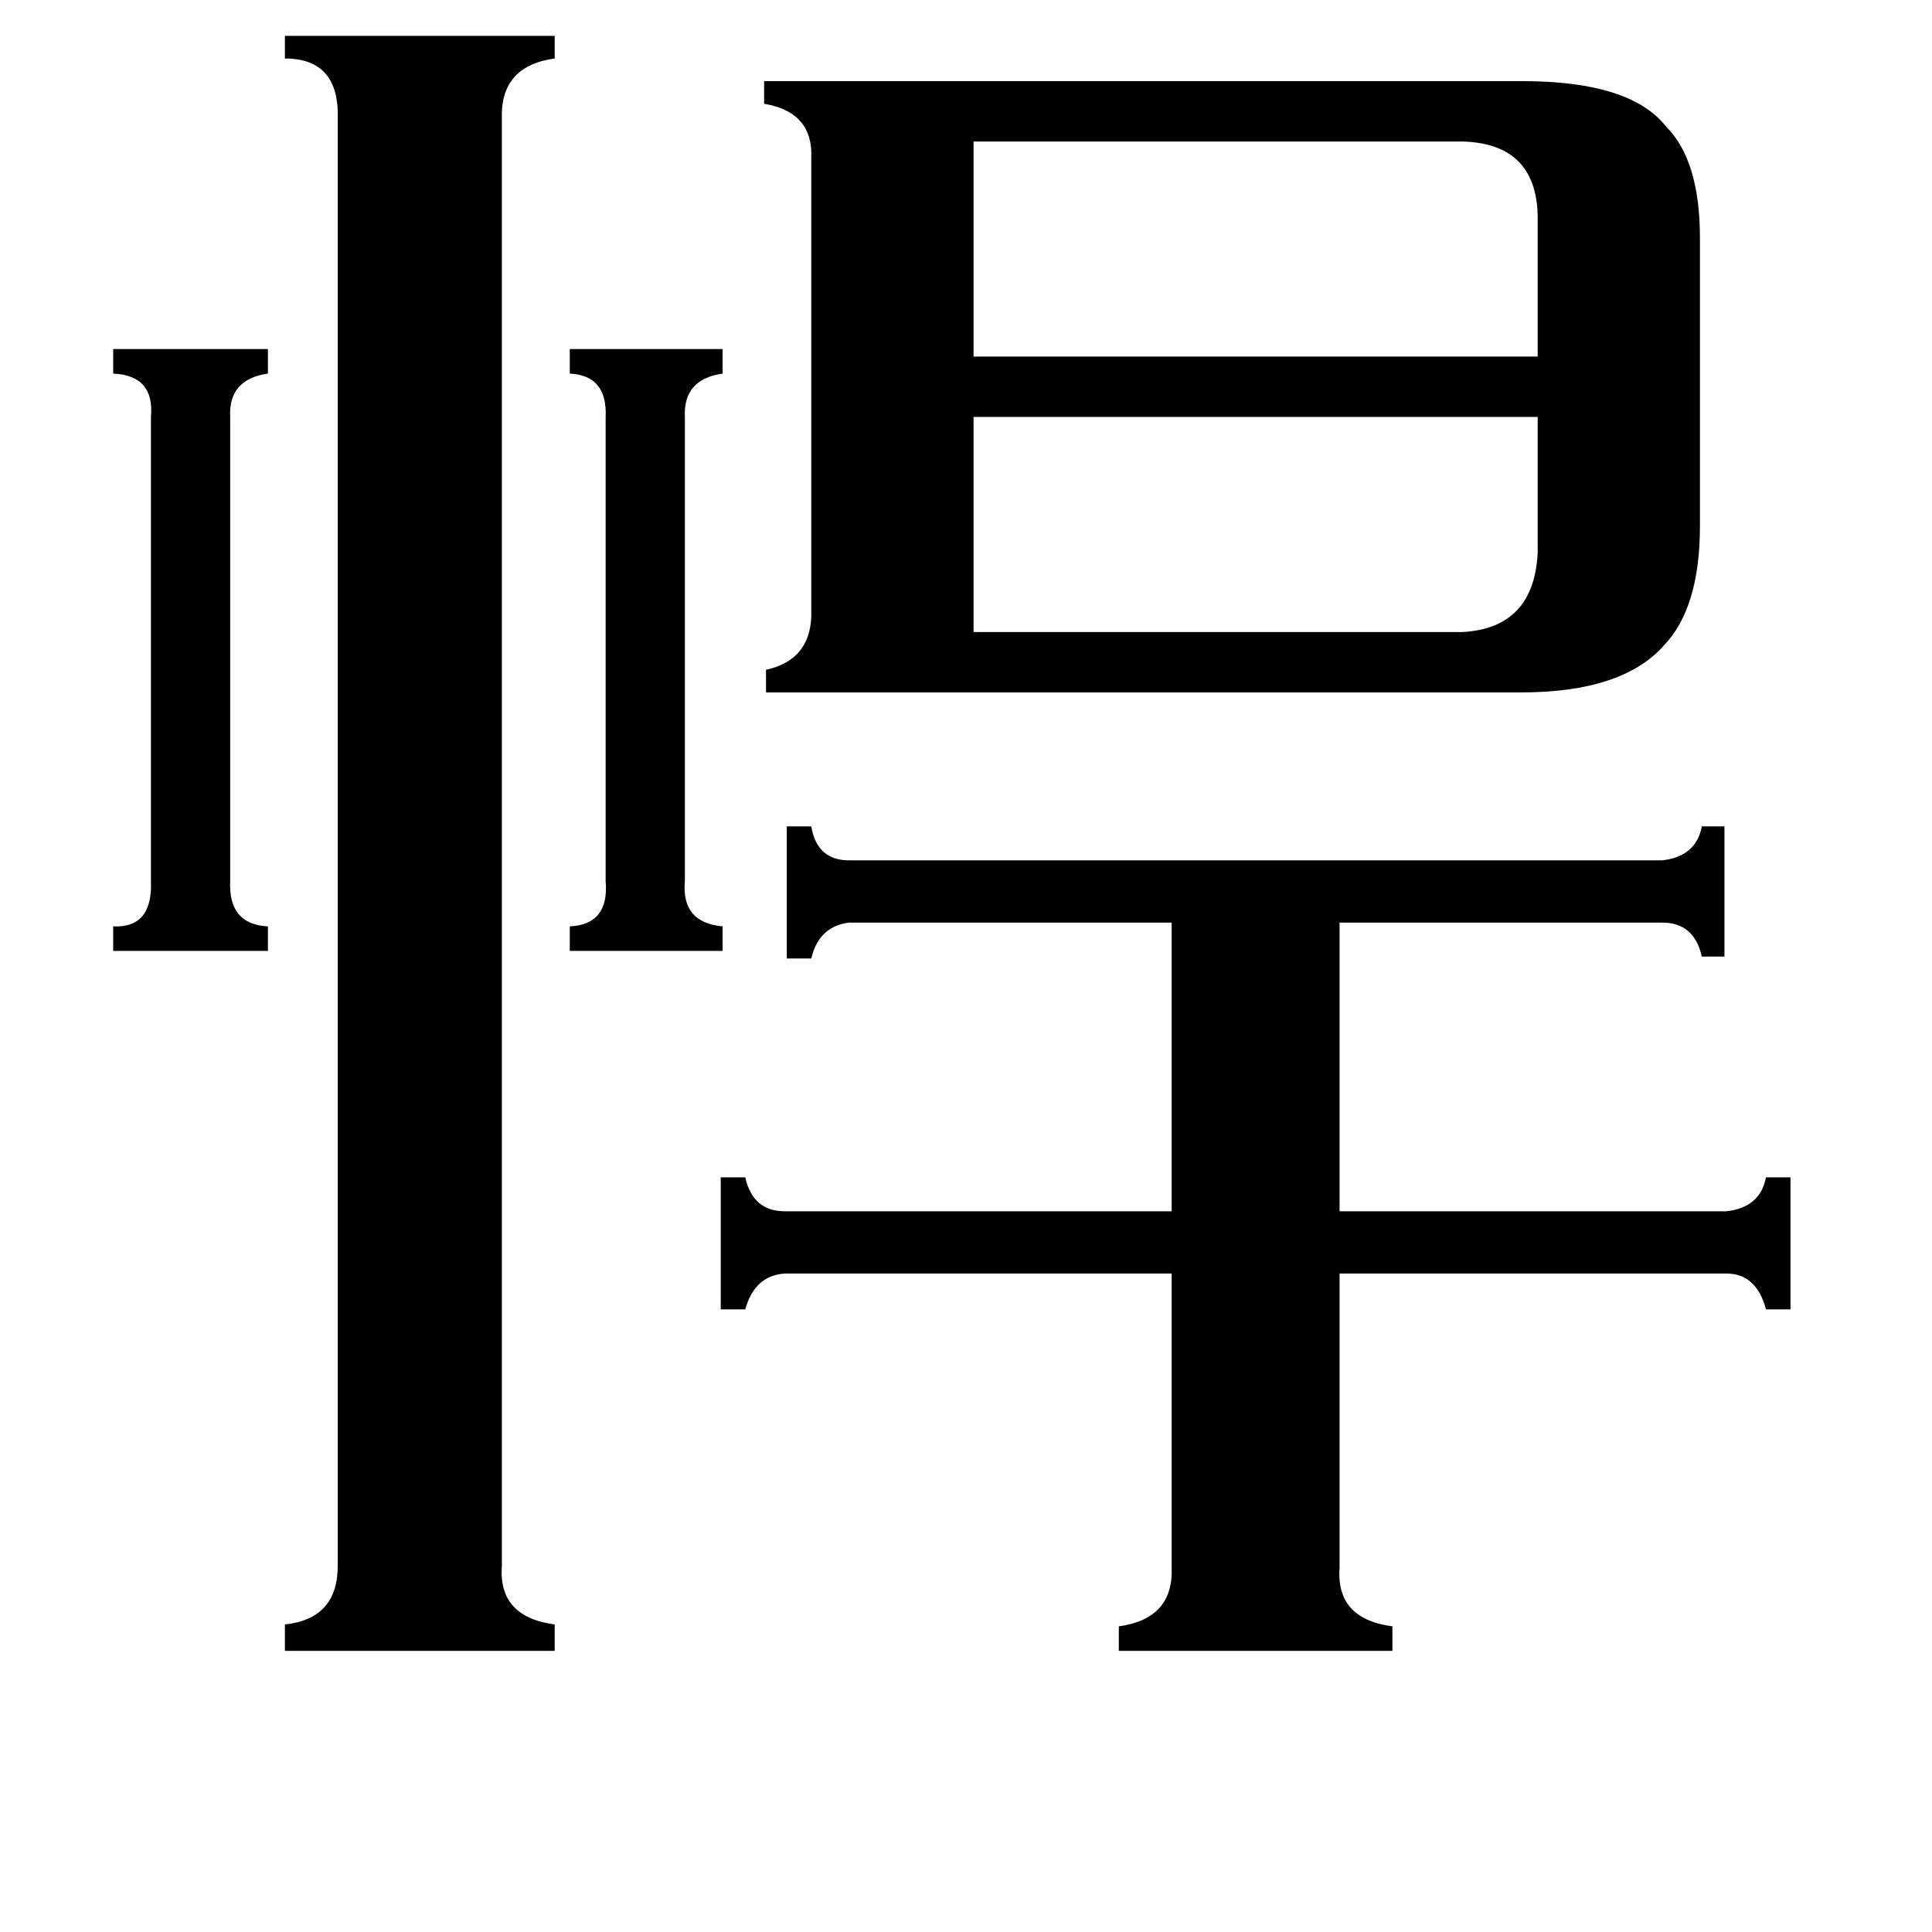 <svg xmlns="http://www.w3.org/2000/svg" viewBox="0 -800 1024 1024">
	<path fill="#000000" d="M363 -333Q361 -311 383 -309V-296H302V-309Q323 -310 321 -333V-579Q322 -601 302 -602V-615H383V-602Q362 -599 363 -579ZM122 -333Q121 -310 142 -309V-296H60V-309Q81 -308 80 -333V-579Q82 -601 60 -602V-615H142V-602Q121 -599 122 -579ZM775 -465Q813 -467 815 -507V-579H516V-465ZM516 -725V-611H815V-686Q814 -724 775 -725ZM710 31Q708 58 738 62V75H593V62Q622 58 621 31V-125H416Q400 -124 395 -106H382V-176H395Q399 -158 416 -158H621V-311H450Q434 -309 430 -292H417V-362H430Q433 -344 450 -344H881Q899 -346 902 -362H914V-293H902Q898 -311 881 -311H710V-158H915Q933 -160 936 -176H949V-106H936Q931 -125 915 -125H710ZM266 30Q264 57 294 61V75H151V61Q179 58 179 30V-737Q180 -769 151 -769V-781H294V-769Q265 -765 266 -737ZM807 -757Q864 -757 883 -733Q901 -715 901 -674V-521Q901 -478 882 -458Q860 -433 806 -433H406V-445Q429 -450 430 -473V-720Q429 -741 405 -745V-757Z"/>
</svg>